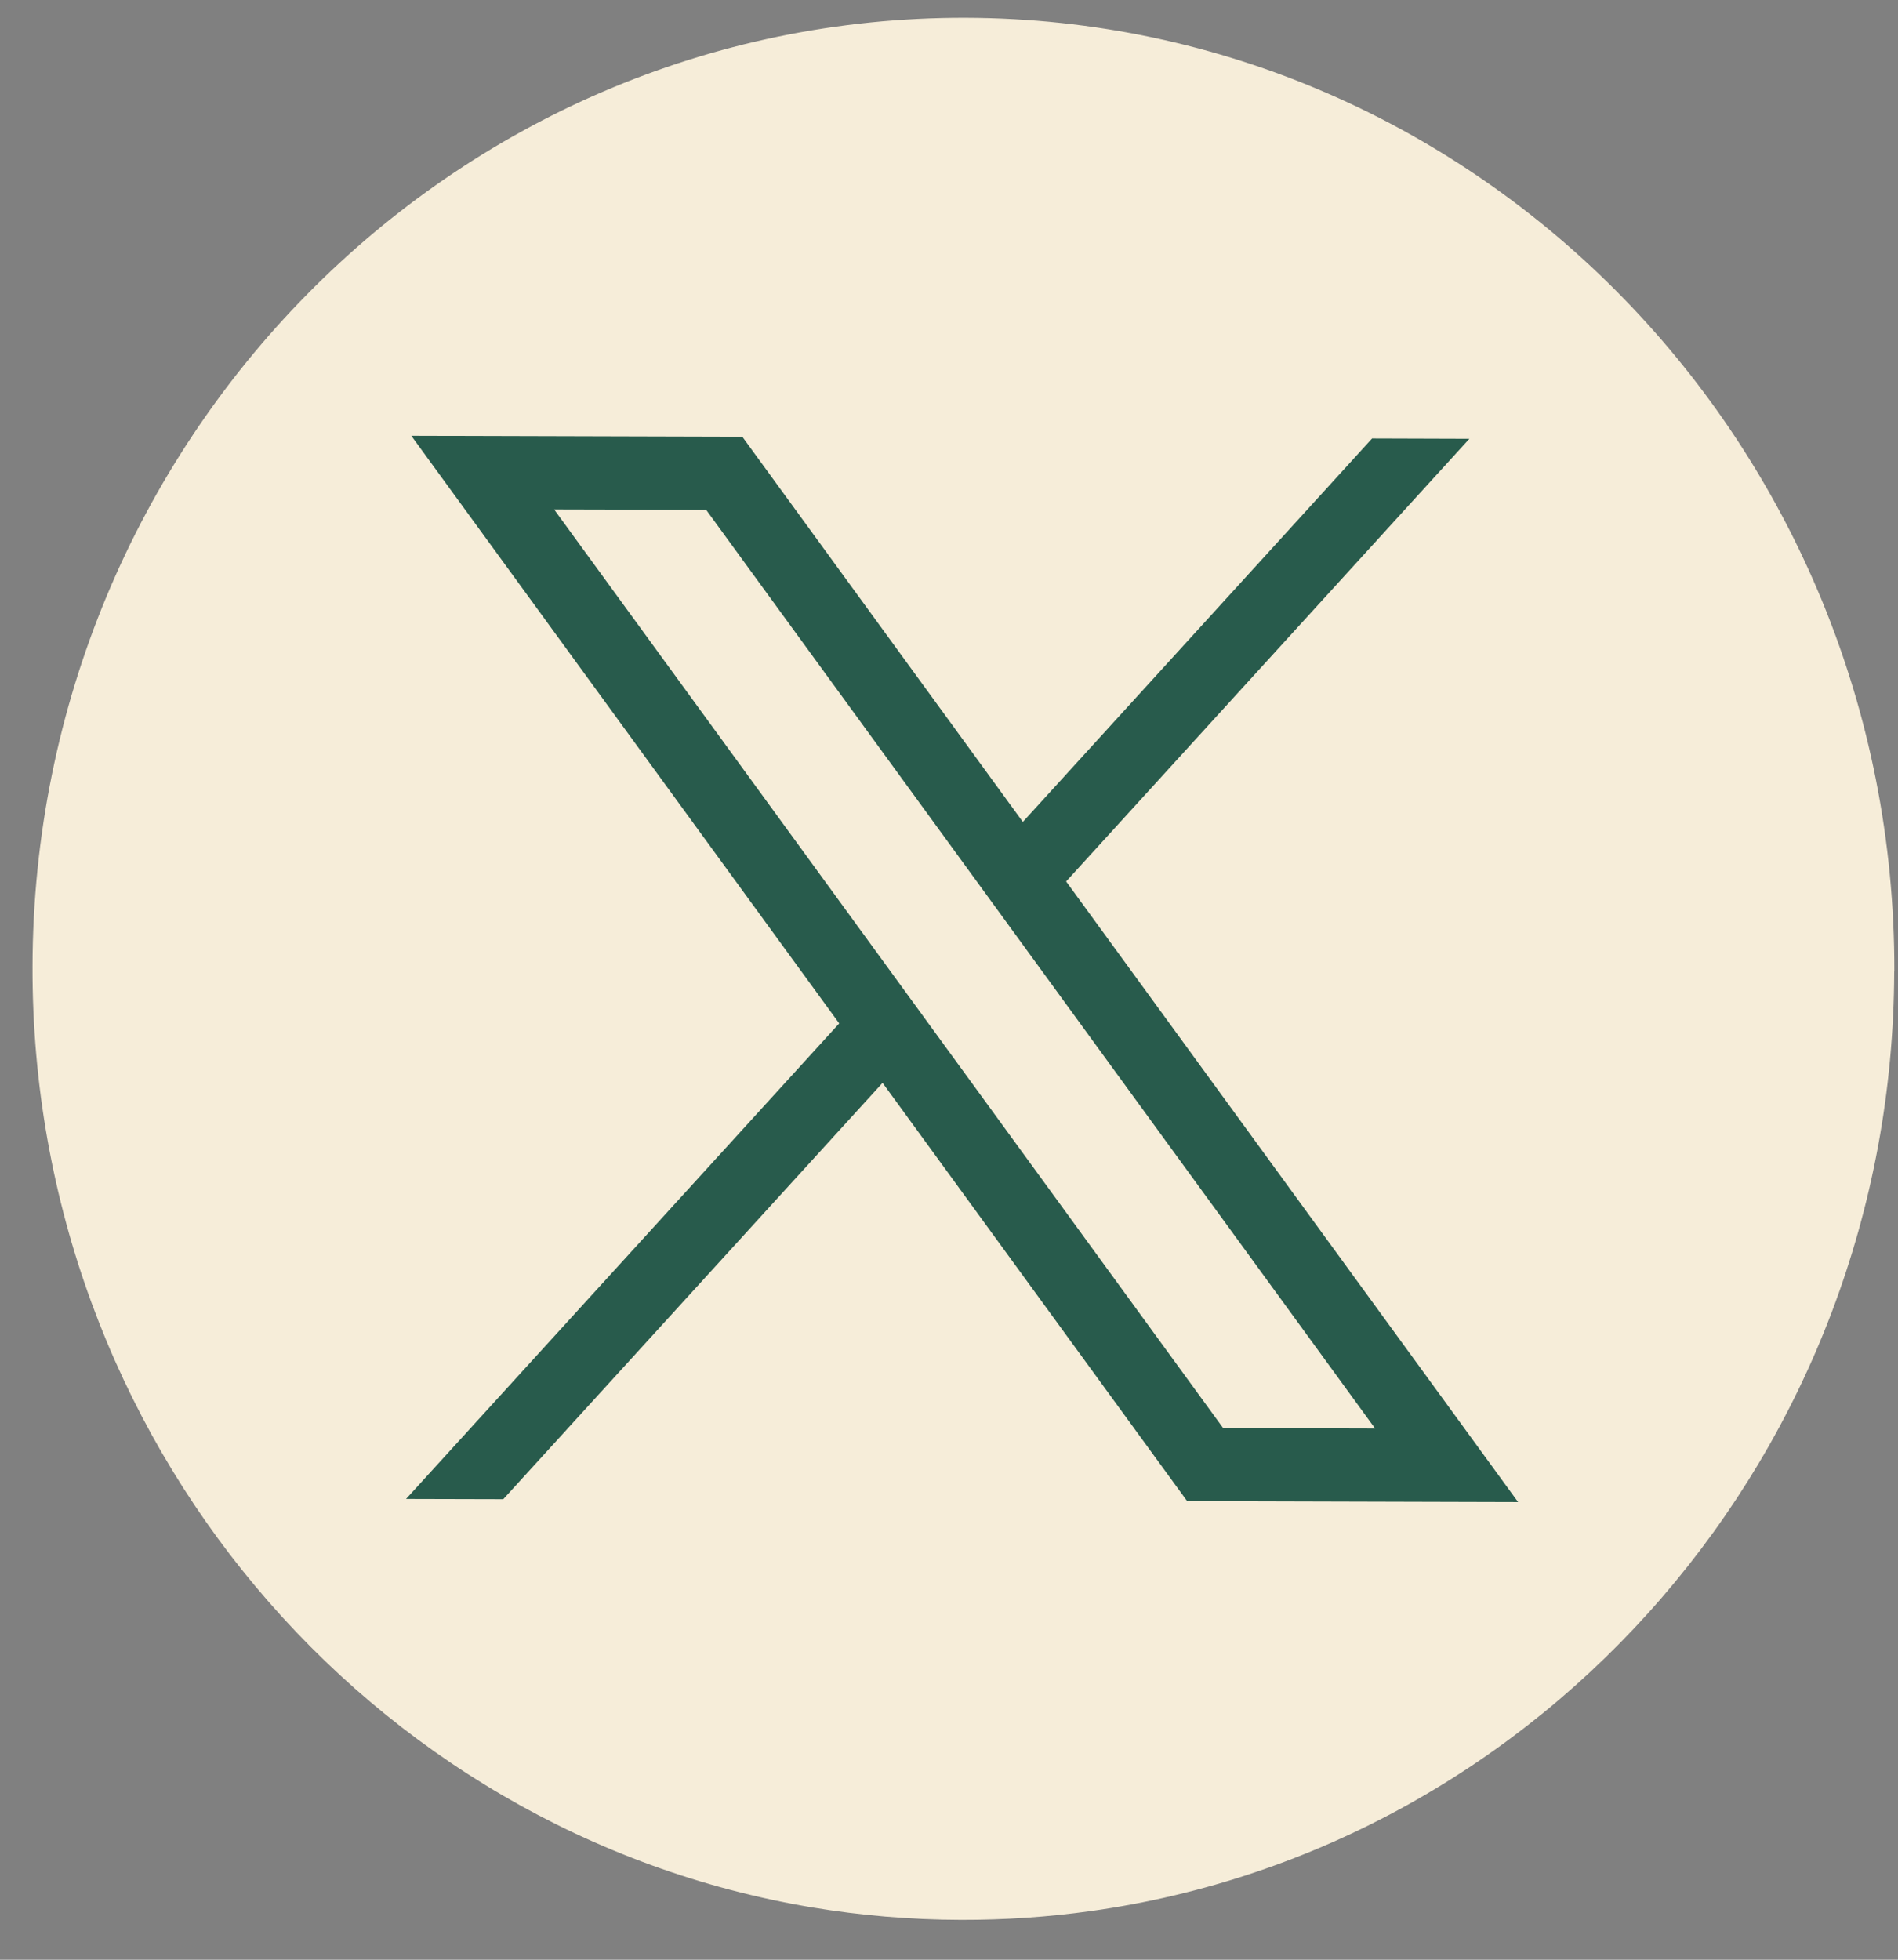 <svg width="31" height="32" viewBox="0 0 31 32" fill="none" xmlns="http://www.w3.org/2000/svg">
<rect x="0" y="0" width="31" height="32" fill="#808080" stroke="none"/>
<path d="M30.938 15.862C30.918 23.705 25.21 30.174 17.812 31.206C17.121 31.302 16.413 31.351 15.695 31.349C14.866 31.347 14.053 31.277 13.26 31.145C6.024 29.934 0.511 23.508 0.531 15.779C0.552 7.203 7.377 0.268 15.774 0.291C24.172 0.314 30.962 7.286 30.94 15.862L30.938 15.862Z" fill="#F6EDD9"/>
<path d="M6.718 7.116L13.707 16.711L6.632 24.476L8.22 24.48L14.415 17.682L19.39 24.512L24.795 24.527L17.413 14.393L23.999 7.165L22.41 7.16L16.706 13.421L12.124 7.131L6.719 7.116L6.718 7.116ZM9.05 8.318L11.533 8.324L22.46 23.326L19.978 23.319L9.05 8.318Z" fill="#285B4C"/>
</svg>
